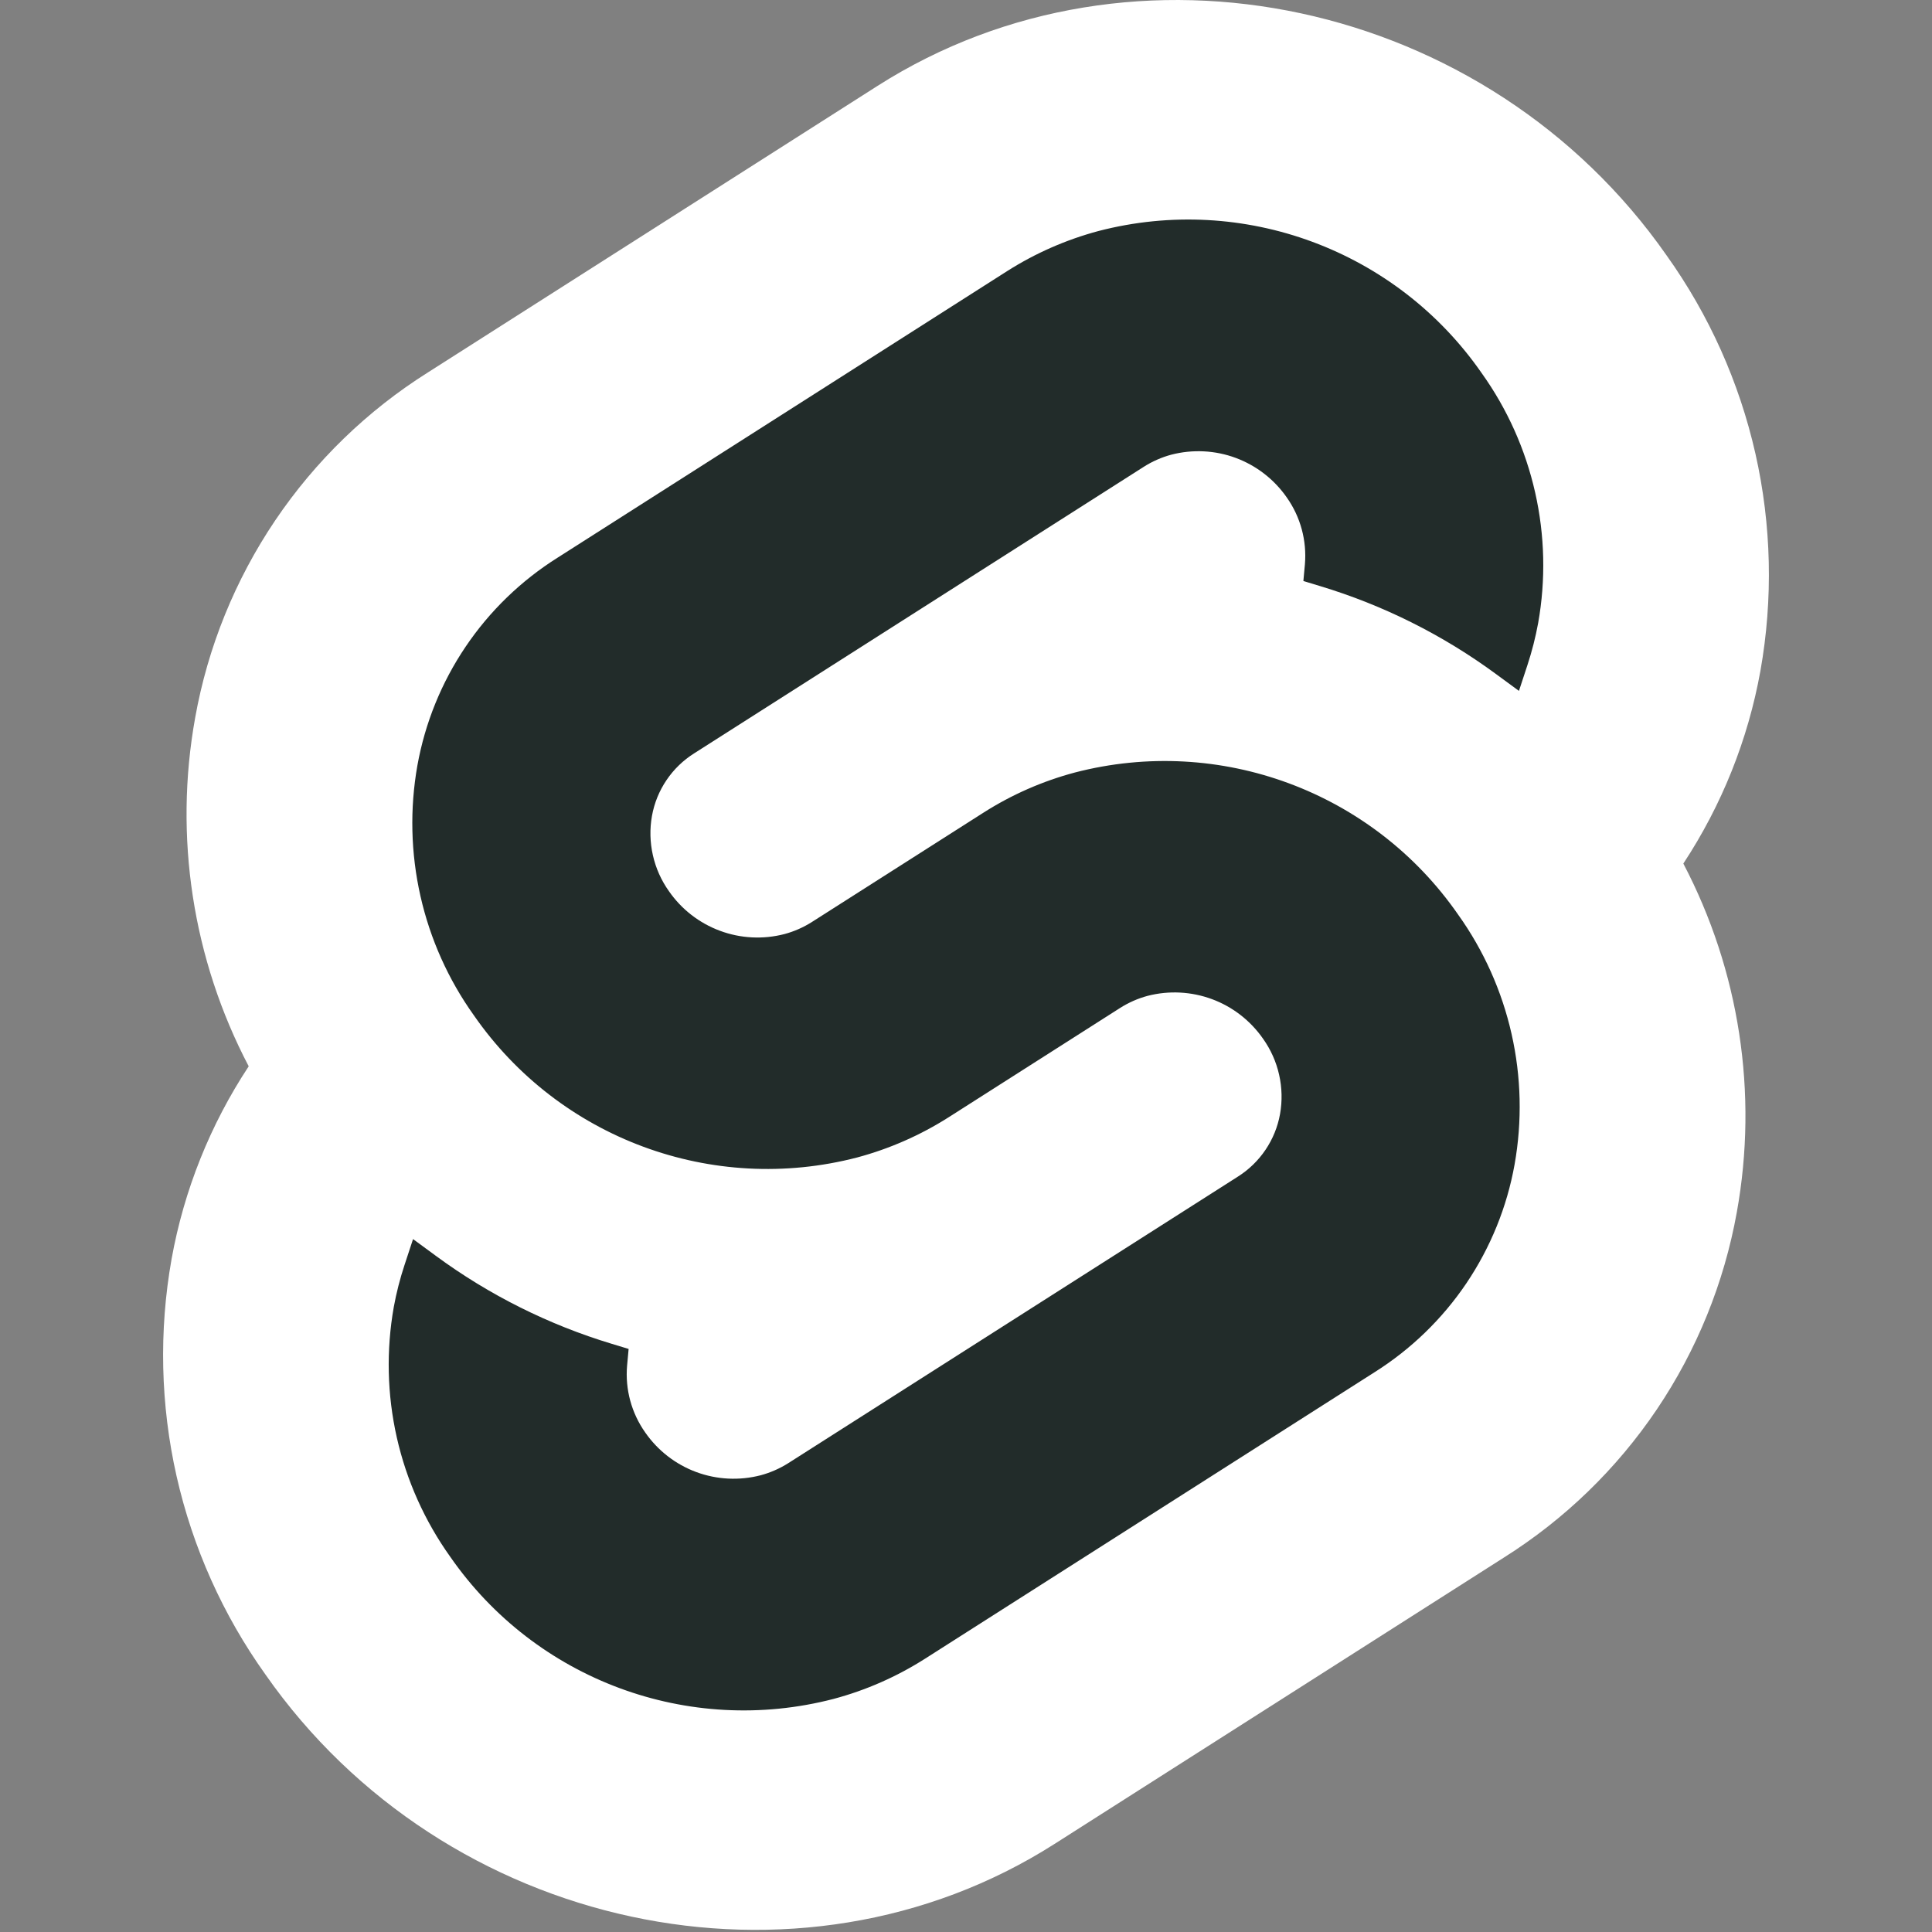 <svg width="48" height="48" viewBox="0 0 48 48" fill="none" xmlns="http://www.w3.org/2000/svg">
<rect x="0" y="0" width="48" height="48" fill="#808080" stroke="none"/>
<path d="M41.405 6.344C36.953 -0.028 28.16 -1.917 21.802 2.134L10.636 9.25C9.127 10.199 7.834 11.453 6.837 12.93C5.841 14.407 5.163 16.076 4.849 17.831C4.316 20.785 4.784 23.833 6.179 26.492C5.223 27.942 4.571 29.57 4.263 31.279C3.945 33.068 3.987 34.903 4.387 36.676C4.788 38.449 5.538 40.124 6.595 41.603C11.048 47.976 19.841 49.864 26.198 45.813L37.364 38.697C38.872 37.748 40.166 36.495 41.163 35.017C42.159 33.54 42.836 31.87 43.151 30.116C43.684 27.162 43.216 24.114 41.822 21.455C42.777 20.005 43.429 18.377 43.737 16.668C44.055 14.878 44.013 13.043 43.613 11.271C43.212 9.498 42.462 7.823 41.405 6.344Z" fill="white"/>
<path d="M20.71 42.209C17.11 43.145 13.308 41.736 11.187 38.679C10.552 37.79 10.1 36.782 9.859 35.716C9.618 34.649 9.593 33.545 9.784 32.469C9.849 32.116 9.938 31.767 10.051 31.426L10.262 30.785L10.834 31.205C12.155 32.176 13.633 32.914 15.203 33.388L15.618 33.514L15.58 33.928C15.529 34.518 15.689 35.106 16.03 35.589C16.342 36.038 16.784 36.382 17.297 36.572C17.809 36.762 18.368 36.79 18.897 36.653C19.14 36.588 19.372 36.486 19.584 36.352L30.753 29.234C31.026 29.062 31.261 28.834 31.441 28.567C31.622 28.299 31.745 27.997 31.802 27.679C31.86 27.354 31.852 27.022 31.779 26.7C31.707 26.379 31.571 26.075 31.38 25.807C31.068 25.358 30.626 25.014 30.113 24.824C29.6 24.634 29.041 24.605 28.511 24.742C28.269 24.807 28.038 24.909 27.826 25.044L23.564 27.761C22.863 28.206 22.098 28.542 21.296 28.757C17.696 29.693 13.894 28.283 11.774 25.227C11.138 24.337 10.687 23.33 10.446 22.263C10.205 21.197 10.179 20.093 10.37 19.017C10.56 17.962 10.967 16.958 11.567 16.069C12.166 15.18 12.945 14.427 13.852 13.856L25.02 6.737C25.722 6.291 26.487 5.955 27.29 5.74C30.89 4.804 34.692 6.214 36.812 9.27C37.448 10.16 37.899 11.167 38.14 12.234C38.381 13.3 38.407 14.404 38.215 15.48C38.15 15.834 38.061 16.182 37.949 16.523L37.738 17.165L37.166 16.745C35.845 15.774 34.367 15.035 32.797 14.561L32.382 14.435L32.42 14.021C32.47 13.431 32.311 12.843 31.97 12.36C31.658 11.911 31.216 11.568 30.703 11.377C30.191 11.187 29.632 11.159 29.102 11.296C28.86 11.361 28.628 11.463 28.416 11.598L17.247 18.716C16.974 18.888 16.739 19.115 16.559 19.382C16.378 19.65 16.255 19.952 16.198 20.27C16.14 20.595 16.148 20.927 16.221 21.249C16.293 21.57 16.429 21.874 16.62 22.142C16.932 22.592 17.374 22.935 17.887 23.125C18.4 23.316 18.959 23.344 19.488 23.207C19.731 23.142 19.962 23.04 20.174 22.905L24.436 20.189C25.137 19.743 25.901 19.407 26.704 19.193C30.304 18.257 34.106 19.666 36.226 22.722C36.862 23.612 37.313 24.619 37.554 25.686C37.795 26.752 37.821 27.856 37.629 28.933C37.44 29.988 37.032 30.992 36.433 31.881C35.834 32.769 35.055 33.523 34.148 34.094L22.979 41.212C22.278 41.658 21.513 41.995 20.71 42.209Z" fill="#222C2A"/>
</svg>
